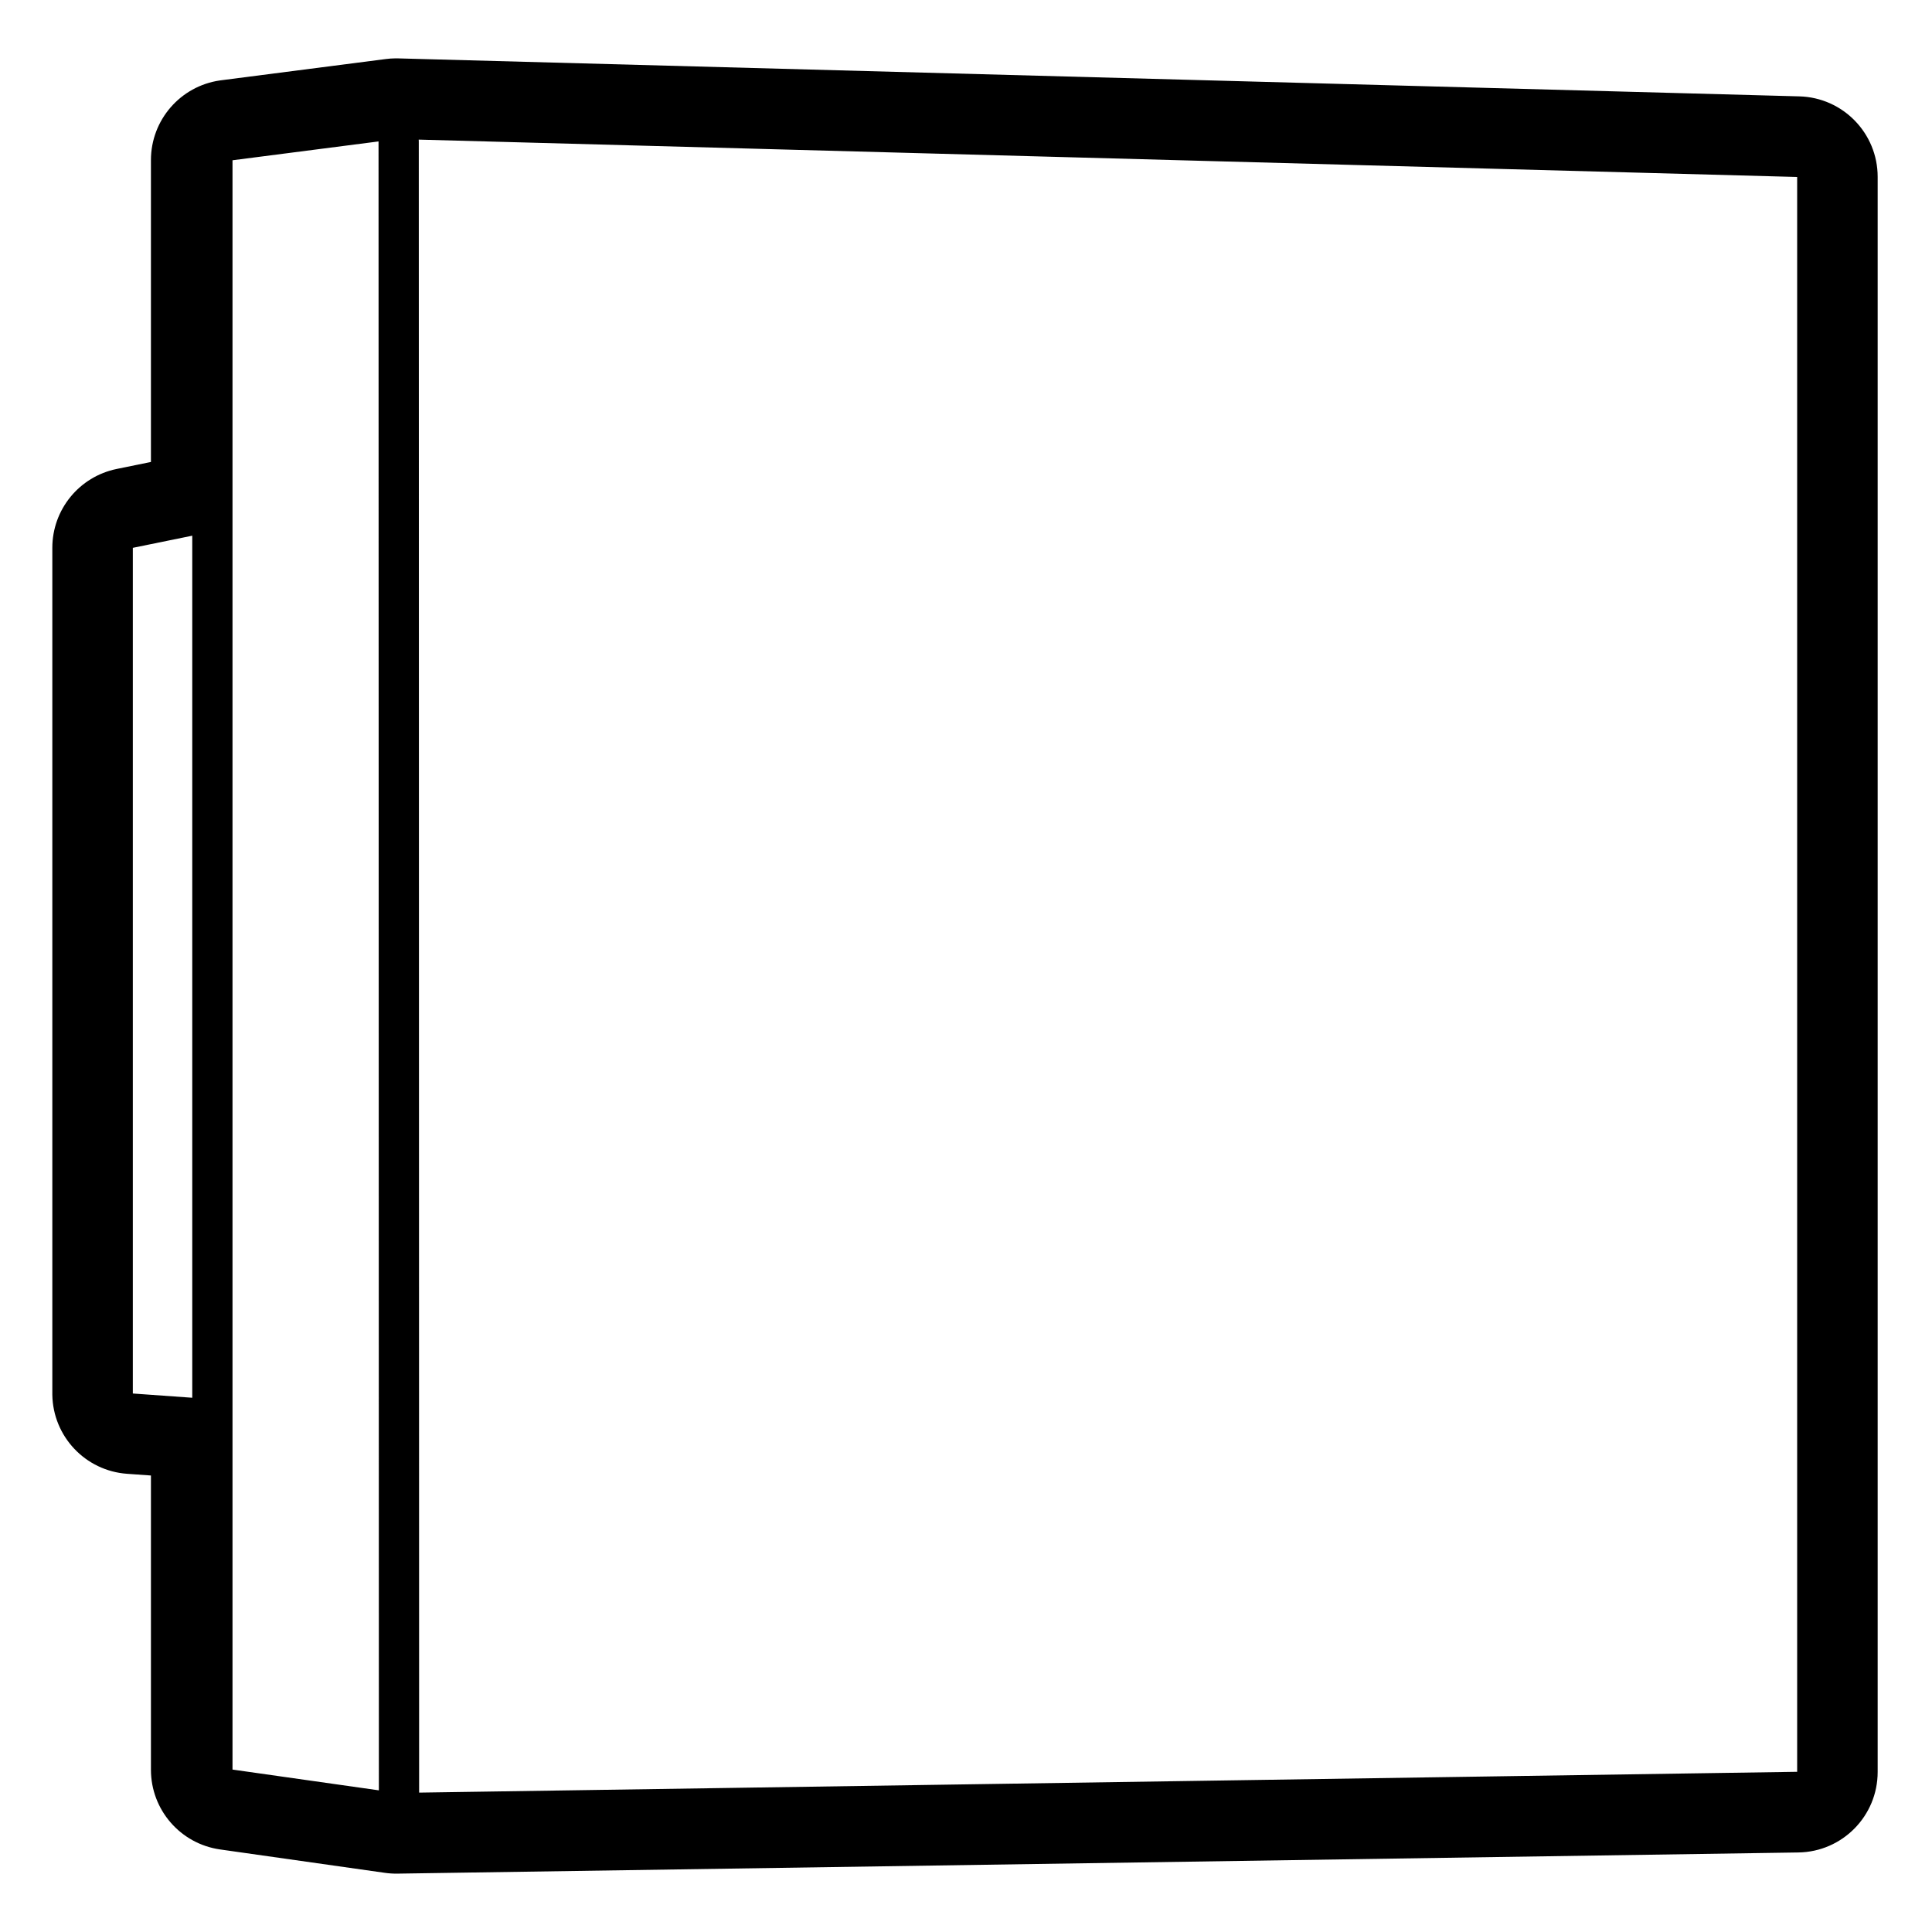 <svg height="960" viewBox="0 0 960 960" width="960" xmlns="http://www.w3.org/2000/svg"><path d="m197.181 29.001.777.014 696.126 18.871c21.661.587 38.916 18.316 38.916 39.985v792.614c0 21.856-17.543 39.665-39.396 39.995l-696.126 10.519c-2.082.027-4.163-.104-6.224-.397l-81.874-11.619c-19.722-2.799-34.38-19.683-34.38-39.603v-146.211l-11.853-.848c-20.722-1.482-36.822-18.567-37.147-39.27v-420.839c0-19.006 13.373-35.387 31.994-39.191l17.006-3.475v-149.988c0-19.912 14.638-36.759 34.287-39.59l.597-.081 81.874-10.56c1.542-.199 3.093-.308 4.647-.327zm10.913 41.341.167 820.398 684.739-10.344v-792.456l-684.953-18.572c.031.321.047.645.047.974zm-20-.068-72.562 9.362v799.653l72.729 10.323-.167-819.266zm-92.562 195.906-29.532 6.033v420.211l29.532 2.111z"/></svg>